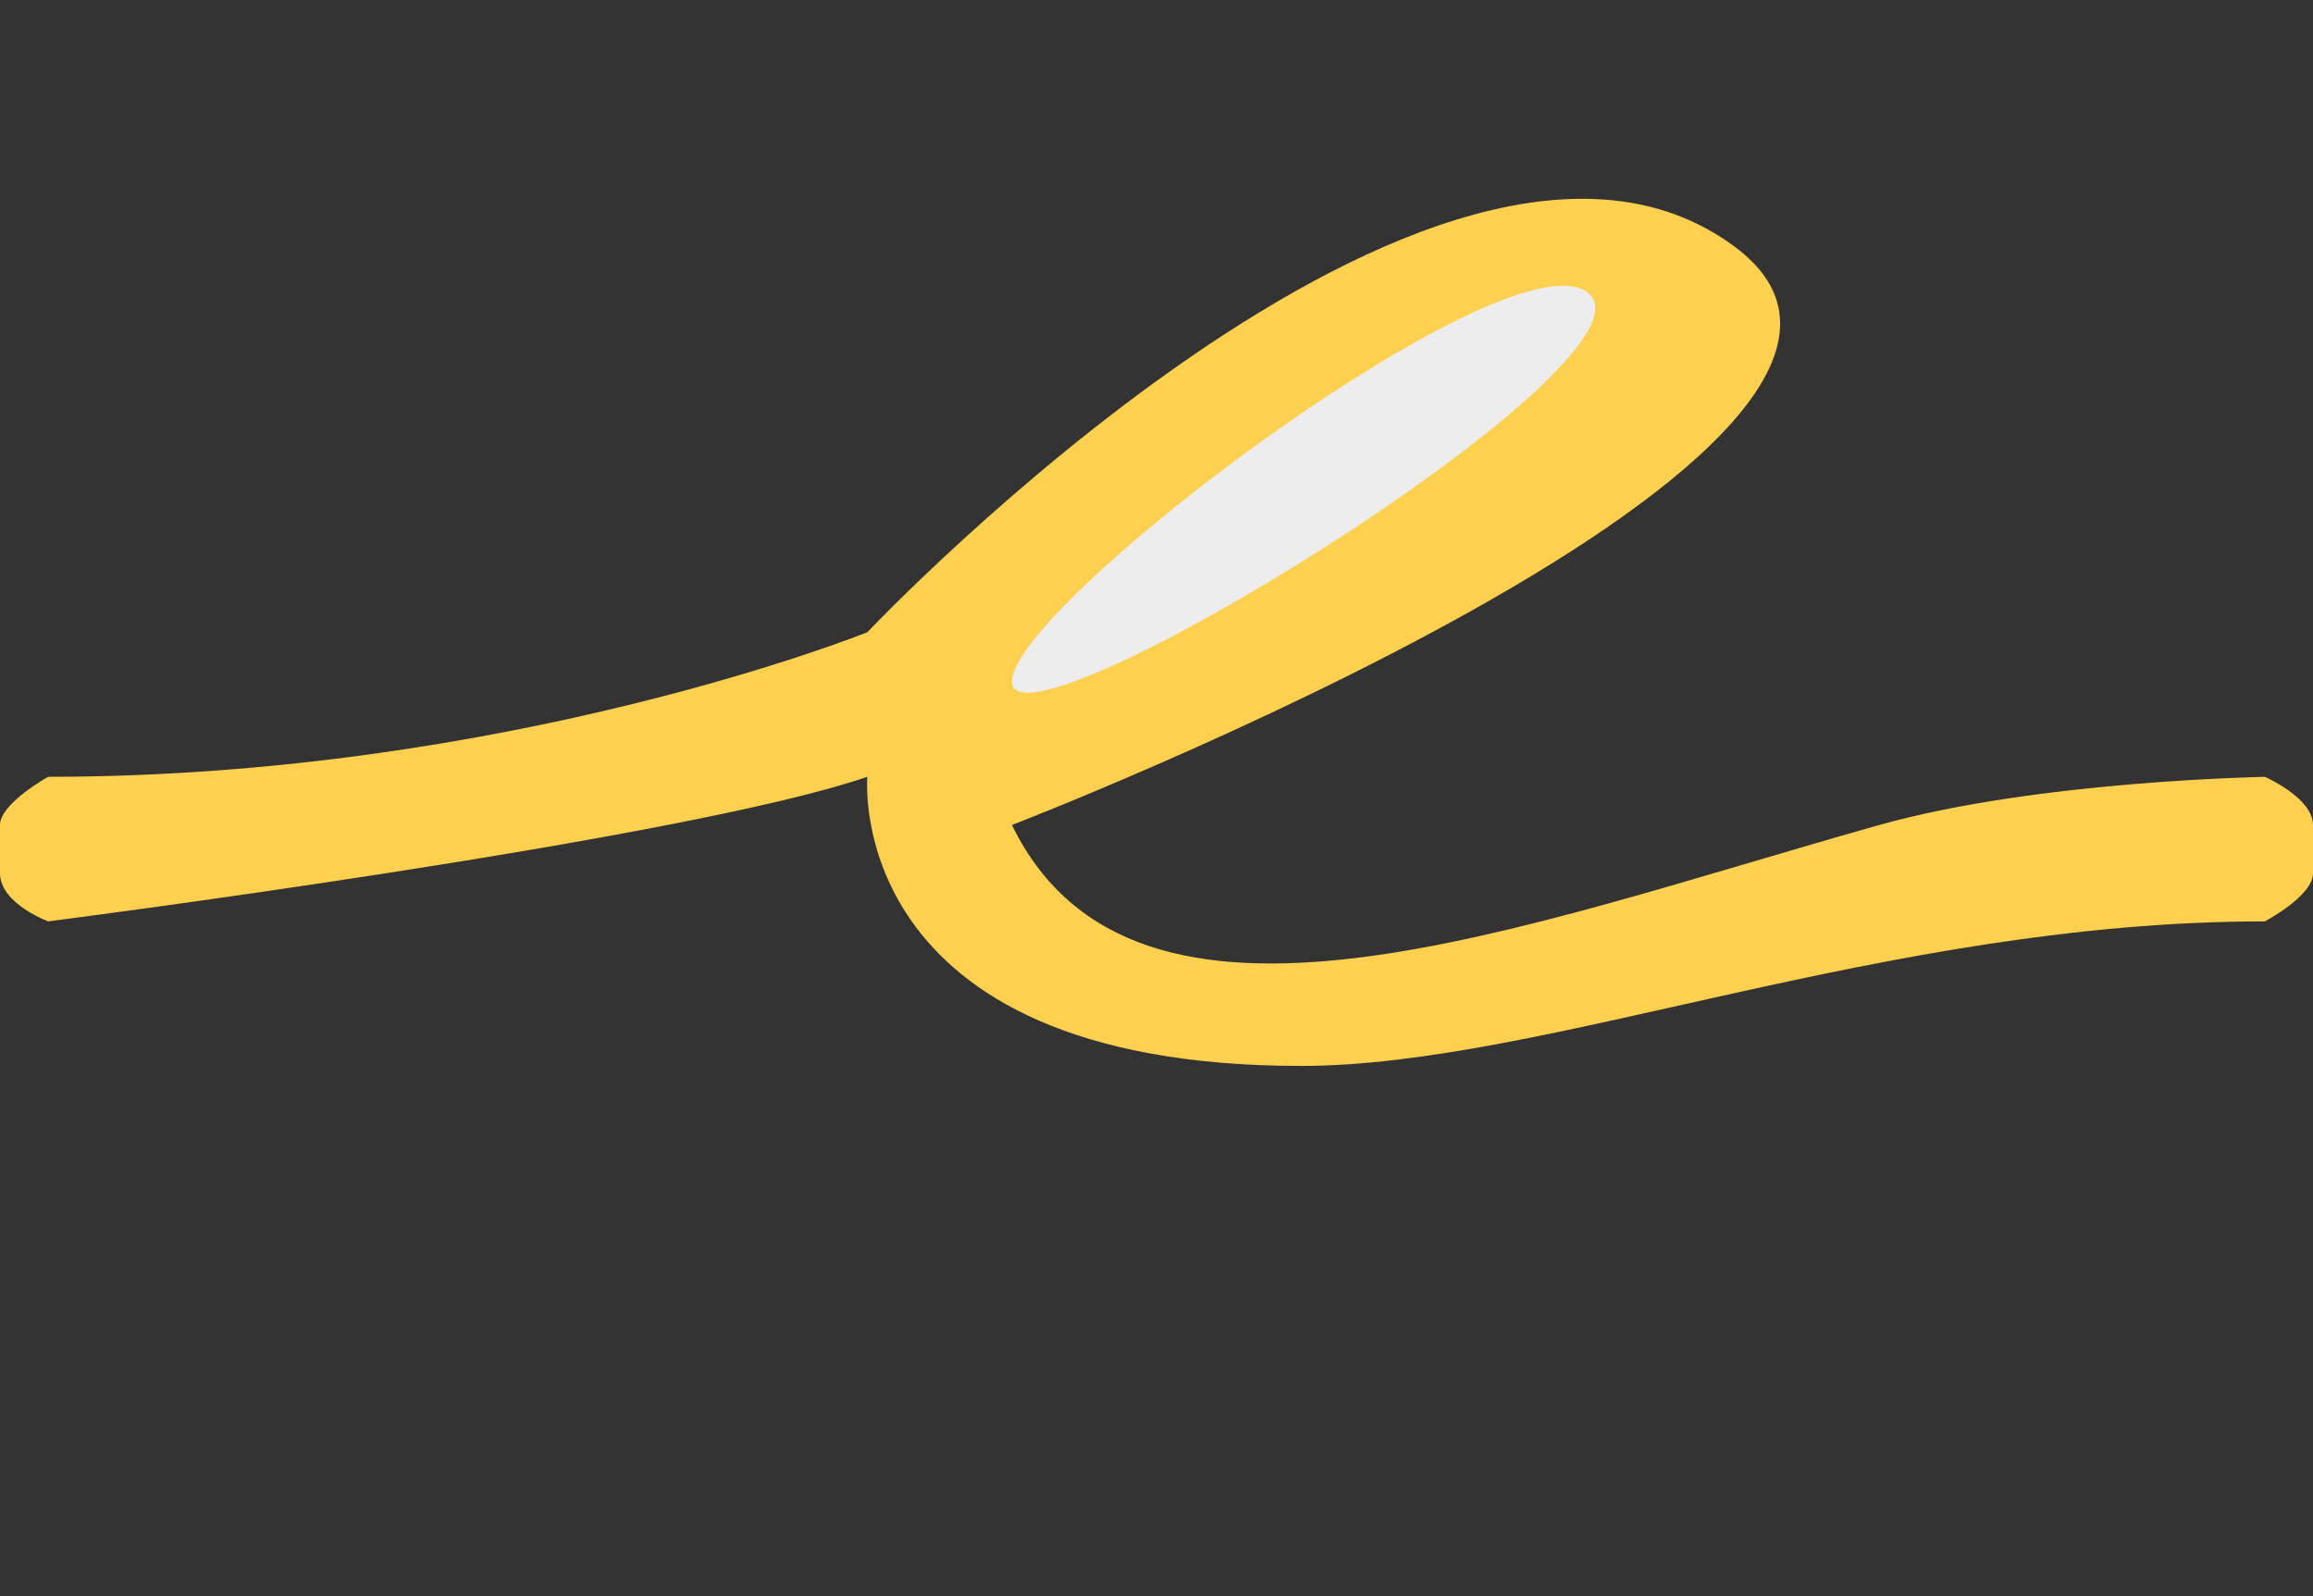 <?xml version="1.0" encoding="utf-8"?>
<!-- Generator: Adobe Illustrator 15.1.0, SVG Export Plug-In . SVG Version: 6.00 Build 0)  -->
<!DOCTYPE svg PUBLIC "-//W3C//DTD SVG 1.1//EN" "http://www.w3.org/Graphics/SVG/1.1/DTD/svg11.dtd">
<svg version="1.1" xmlns="http://www.w3.org/2000/svg" xmlns:xlink="http://www.w3.org/1999/xlink" x="0px" y="0px"
	 width="47.994px" height="33.116px" viewBox="0 0 47.994 33.116" enable-background="new 0 0 47.994 33.116" xml:space="preserve">
<rect x="0" y="0" width="47.994" height="33.116" fill="#333333" stroke="none"/>
<g id="Layer_3">
	<path fill-rule="evenodd" clip-rule="evenodd" fill="#fdd04f" d="M1,16.118c0,0-1,0.554-1,1c0,0.314,0,0.652,0,1c0,0.633,1,1,1,1
		s13.186-1.688,16.997-3c0,0-0.543,5.999,8.999,5.999c5.063,0,12.124-2.999,19.998-2.999c0,0,1-0.523,1-1c0-0.35,0-0.633,0-1
		c0-0.564-1-1-1-1c0.006,0.005-4.704,0.074-7.999,1c-7.487,2.104-15.436,5.249-17.998,0c0,0,20.515-7.904,14.998-11.999
		c-6.132-4.551-17.998,7.999-17.998,7.999S10.561,16.118,1,16.118z"/>
	<path fill-rule="evenodd" clip-rule="evenodd" fill="#EDEDED" d="M20.997,14.118c-0.134,1.808,13.436-6.499,11.998-7.999
		C31.559,4.62,21.122,12.431,20.997,14.118z"/>
</g>
</svg>
